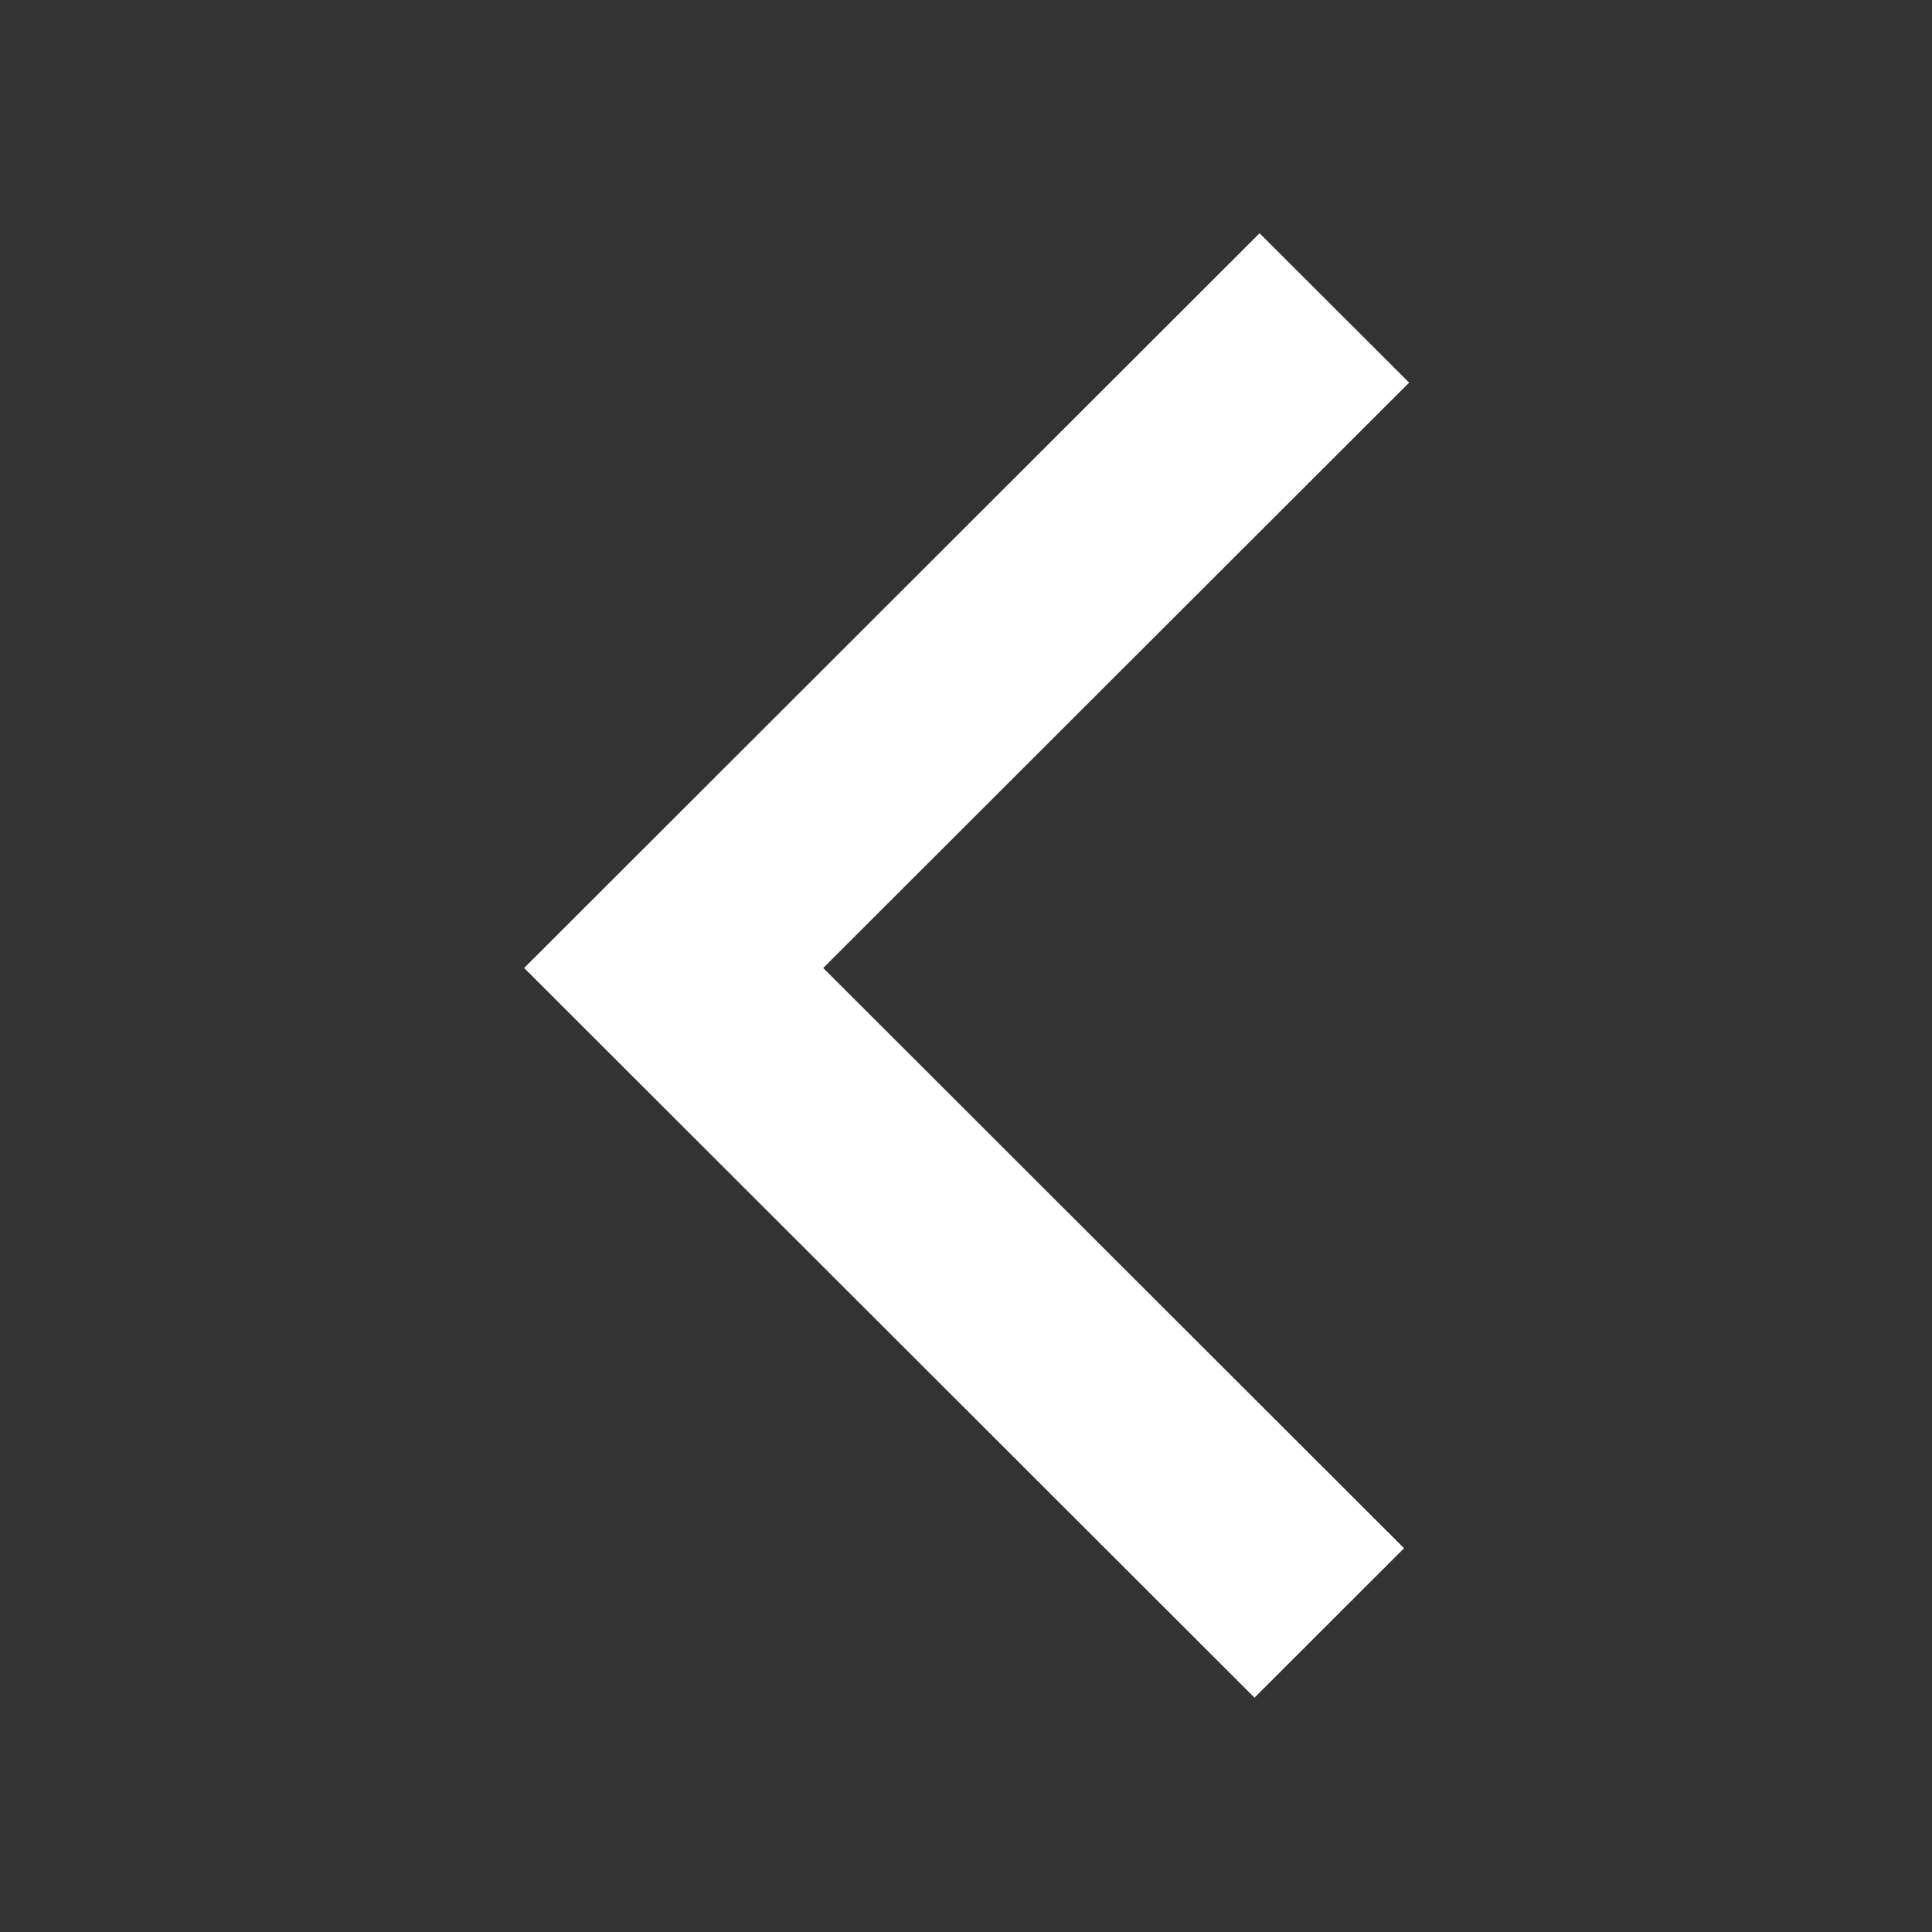 <?xml version="1.0" encoding="UTF-8"?>
<svg xmlns="http://www.w3.org/2000/svg" xmlns:xlink="http://www.w3.org/1999/xlink" width="1125pt" height="1125pt" viewBox="0 0 1125 1125" version="1.2">
<rect x="0" y="0" width="1125" height="1125" fill="#333333" stroke="none"/>
<g id="surface1">
<path style=" stroke:none;fill-rule:nonzero;fill:rgb(100%,100%,100%);fill-opacity:1;" d="M 730.504 988.543 L 305.199 563.656 L 733.445 135.828 L 820.539 222.805 L 479.359 563.652 L 817.574 901.531 L 730.504 988.539 "/>
</g>
</svg>
